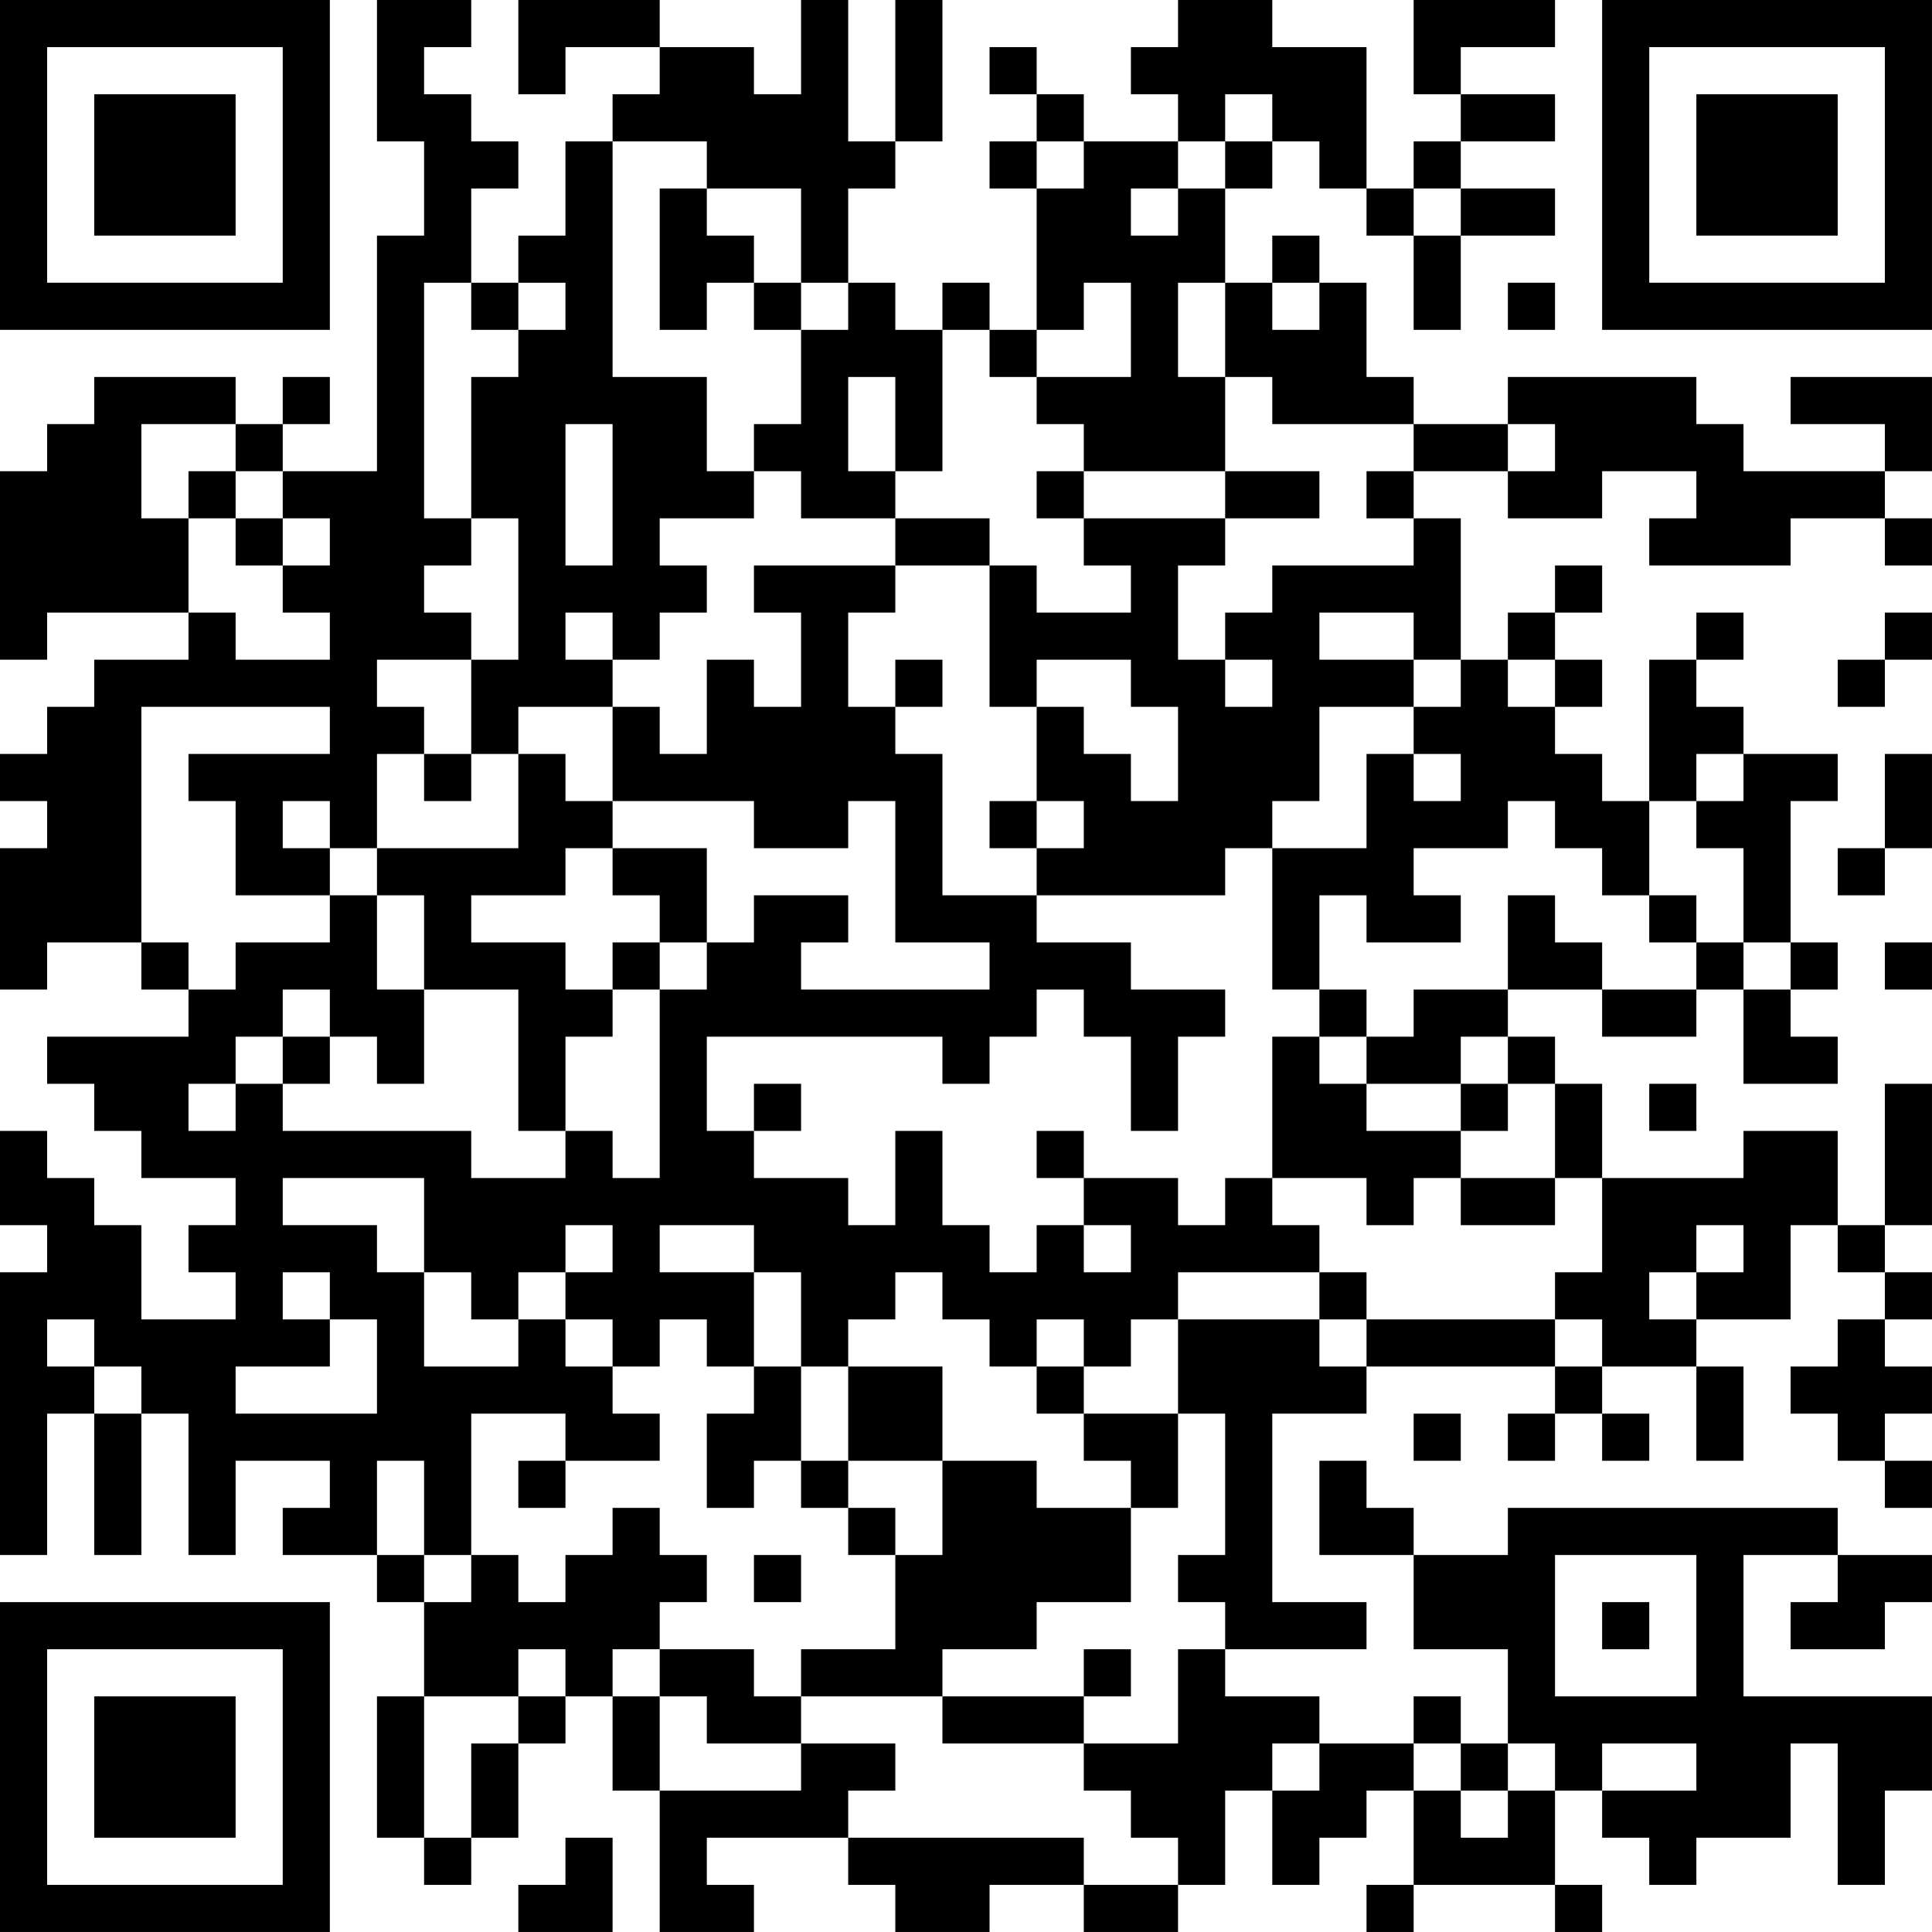 <?xml version="1.0" encoding="UTF-8"?>
<svg xmlns="http://www.w3.org/2000/svg" version="1.1" width="200" height="200" viewBox="0 0 200 200"><rect x="0" y="0" width="200" height="200" fill="#ffffff"/><g transform="scale(4.878)"><g transform="translate(0,0)"><path fill-rule="evenodd" d="M8 0L8 3L9 3L9 5L8 5L8 10L6 10L6 9L7 9L7 8L6 8L6 9L5 9L5 8L2 8L2 9L1 9L1 10L0 10L0 14L1 14L1 13L4 13L4 14L2 14L2 15L1 15L1 16L0 16L0 17L1 17L1 18L0 18L0 21L1 21L1 20L3 20L3 21L4 21L4 22L1 22L1 23L2 23L2 24L3 24L3 25L5 25L5 26L4 26L4 27L5 27L5 28L3 28L3 26L2 26L2 25L1 25L1 24L0 24L0 26L1 26L1 27L0 27L0 33L1 33L1 30L2 30L2 33L3 33L3 30L4 30L4 33L5 33L5 31L7 31L7 32L6 32L6 33L8 33L8 34L9 34L9 36L8 36L8 39L9 39L9 40L10 40L10 39L11 39L11 37L12 37L12 36L13 36L13 38L14 38L14 41L16 41L16 40L15 40L15 39L18 39L18 40L19 40L19 41L21 41L21 40L23 40L23 41L25 41L25 40L26 40L26 38L27 38L27 40L28 40L28 39L29 39L29 38L30 38L30 40L29 40L29 41L30 41L30 40L33 40L33 41L34 41L34 40L33 40L33 38L34 38L34 39L35 39L35 40L36 40L36 39L38 39L38 37L39 37L39 40L40 40L40 38L41 38L41 36L37 36L37 33L39 33L39 34L38 34L38 35L40 35L40 34L41 34L41 33L39 33L39 32L32 32L32 33L30 33L30 32L29 32L29 31L28 31L28 33L30 33L30 35L32 35L32 37L31 37L31 36L30 36L30 37L28 37L28 36L26 36L26 35L29 35L29 34L27 34L27 30L29 30L29 29L33 29L33 30L32 30L32 31L33 31L33 30L34 30L34 31L35 31L35 30L34 30L34 29L36 29L36 31L37 31L37 29L36 29L36 28L38 28L38 26L39 26L39 27L40 27L40 28L39 28L39 29L38 29L38 30L39 30L39 31L40 31L40 32L41 32L41 31L40 31L40 30L41 30L41 29L40 29L40 28L41 28L41 27L40 27L40 26L41 26L41 23L40 23L40 26L39 26L39 24L37 24L37 25L34 25L34 23L33 23L33 22L32 22L32 21L34 21L34 22L36 22L36 21L37 21L37 23L39 23L39 22L38 22L38 21L39 21L39 20L38 20L38 17L39 17L39 16L37 16L37 15L36 15L36 14L37 14L37 13L36 13L36 14L35 14L35 17L34 17L34 16L33 16L33 15L34 15L34 14L33 14L33 13L34 13L34 12L33 12L33 13L32 13L32 14L31 14L31 11L30 11L30 10L32 10L32 11L34 11L34 10L36 10L36 11L35 11L35 12L38 12L38 11L40 11L40 12L41 12L41 11L40 11L40 10L41 10L41 8L38 8L38 9L40 9L40 10L37 10L37 9L36 9L36 8L32 8L32 9L30 9L30 8L29 8L29 6L28 6L28 5L27 5L27 6L26 6L26 4L27 4L27 3L28 3L28 4L29 4L29 5L30 5L30 7L31 7L31 5L33 5L33 4L31 4L31 3L33 3L33 2L31 2L31 1L33 1L33 0L30 0L30 2L31 2L31 3L30 3L30 4L29 4L29 1L27 1L27 0L25 0L25 1L24 1L24 2L25 2L25 3L23 3L23 2L22 2L22 1L21 1L21 2L22 2L22 3L21 3L21 4L22 4L22 7L21 7L21 6L20 6L20 7L19 7L19 6L18 6L18 4L19 4L19 3L20 3L20 0L19 0L19 3L18 3L18 0L17 0L17 2L16 2L16 1L14 1L14 0L11 0L11 2L12 2L12 1L14 1L14 2L13 2L13 3L12 3L12 5L11 5L11 6L10 6L10 4L11 4L11 3L10 3L10 2L9 2L9 1L10 1L10 0ZM26 2L26 3L25 3L25 4L24 4L24 5L25 5L25 4L26 4L26 3L27 3L27 2ZM13 3L13 8L15 8L15 10L16 10L16 11L14 11L14 12L15 12L15 13L14 13L14 14L13 14L13 13L12 13L12 14L13 14L13 15L11 15L11 16L10 16L10 14L11 14L11 11L10 11L10 8L11 8L11 7L12 7L12 6L11 6L11 7L10 7L10 6L9 6L9 11L10 11L10 12L9 12L9 13L10 13L10 14L8 14L8 15L9 15L9 16L8 16L8 18L7 18L7 17L6 17L6 18L7 18L7 19L5 19L5 17L4 17L4 16L7 16L7 15L3 15L3 20L4 20L4 21L5 21L5 20L7 20L7 19L8 19L8 21L9 21L9 23L8 23L8 22L7 22L7 21L6 21L6 22L5 22L5 23L4 23L4 24L5 24L5 23L6 23L6 24L10 24L10 25L12 25L12 24L13 24L13 25L14 25L14 21L15 21L15 20L16 20L16 19L18 19L18 20L17 20L17 21L21 21L21 20L19 20L19 17L18 17L18 18L16 18L16 17L13 17L13 15L14 15L14 16L15 16L15 14L16 14L16 15L17 15L17 13L16 13L16 12L19 12L19 13L18 13L18 15L19 15L19 16L20 16L20 19L22 19L22 20L24 20L24 21L26 21L26 22L25 22L25 24L24 24L24 22L23 22L23 21L22 21L22 22L21 22L21 23L20 23L20 22L15 22L15 24L16 24L16 25L18 25L18 26L19 26L19 24L20 24L20 26L21 26L21 27L22 27L22 26L23 26L23 27L24 27L24 26L23 26L23 25L25 25L25 26L26 26L26 25L27 25L27 26L28 26L28 27L25 27L25 28L24 28L24 29L23 29L23 28L22 28L22 29L21 29L21 28L20 28L20 27L19 27L19 28L18 28L18 29L17 29L17 27L16 27L16 26L14 26L14 27L16 27L16 29L15 29L15 28L14 28L14 29L13 29L13 28L12 28L12 27L13 27L13 26L12 26L12 27L11 27L11 28L10 28L10 27L9 27L9 25L6 25L6 26L8 26L8 27L9 27L9 29L11 29L11 28L12 28L12 29L13 29L13 30L14 30L14 31L12 31L12 30L10 30L10 33L9 33L9 31L8 31L8 33L9 33L9 34L10 34L10 33L11 33L11 34L12 34L12 33L13 33L13 32L14 32L14 33L15 33L15 34L14 34L14 35L13 35L13 36L14 36L14 38L17 38L17 37L19 37L19 38L18 38L18 39L23 39L23 40L25 40L25 39L24 39L24 38L23 38L23 37L25 37L25 35L26 35L26 34L25 34L25 33L26 33L26 30L25 30L25 28L28 28L28 29L29 29L29 28L33 28L33 29L34 29L34 28L33 28L33 27L34 27L34 25L33 25L33 23L32 23L32 22L31 22L31 23L29 23L29 22L30 22L30 21L32 21L32 19L33 19L33 20L34 20L34 21L36 21L36 20L37 20L37 21L38 21L38 20L37 20L37 18L36 18L36 17L37 17L37 16L36 16L36 17L35 17L35 19L34 19L34 18L33 18L33 17L32 17L32 18L30 18L30 19L31 19L31 20L29 20L29 19L28 19L28 21L27 21L27 18L29 18L29 16L30 16L30 17L31 17L31 16L30 16L30 15L31 15L31 14L30 14L30 13L28 13L28 14L30 14L30 15L28 15L28 17L27 17L27 18L26 18L26 19L22 19L22 18L23 18L23 17L22 17L22 15L23 15L23 16L24 16L24 17L25 17L25 15L24 15L24 14L22 14L22 15L21 15L21 12L22 12L22 13L24 13L24 12L23 12L23 11L26 11L26 12L25 12L25 14L26 14L26 15L27 15L27 14L26 14L26 13L27 13L27 12L30 12L30 11L29 11L29 10L30 10L30 9L27 9L27 8L26 8L26 6L25 6L25 8L26 8L26 10L23 10L23 9L22 9L22 8L24 8L24 6L23 6L23 7L22 7L22 8L21 8L21 7L20 7L20 10L19 10L19 8L18 8L18 10L19 10L19 11L17 11L17 10L16 10L16 9L17 9L17 7L18 7L18 6L17 6L17 4L15 4L15 3ZM22 3L22 4L23 4L23 3ZM14 4L14 7L15 7L15 6L16 6L16 7L17 7L17 6L16 6L16 5L15 5L15 4ZM30 4L30 5L31 5L31 4ZM27 6L27 7L28 7L28 6ZM32 6L32 7L33 7L33 6ZM3 9L3 11L4 11L4 13L5 13L5 14L7 14L7 13L6 13L6 12L7 12L7 11L6 11L6 10L5 10L5 9ZM12 9L12 12L13 12L13 9ZM32 9L32 10L33 10L33 9ZM4 10L4 11L5 11L5 12L6 12L6 11L5 11L5 10ZM22 10L22 11L23 11L23 10ZM26 10L26 11L28 11L28 10ZM19 11L19 12L21 12L21 11ZM40 13L40 14L39 14L39 15L40 15L40 14L41 14L41 13ZM19 14L19 15L20 15L20 14ZM32 14L32 15L33 15L33 14ZM9 16L9 17L10 17L10 16ZM11 16L11 18L8 18L8 19L9 19L9 21L11 21L11 24L12 24L12 22L13 22L13 21L14 21L14 20L15 20L15 18L13 18L13 17L12 17L12 16ZM40 16L40 18L39 18L39 19L40 19L40 18L41 18L41 16ZM21 17L21 18L22 18L22 17ZM12 18L12 19L10 19L10 20L12 20L12 21L13 21L13 20L14 20L14 19L13 19L13 18ZM35 19L35 20L36 20L36 19ZM40 20L40 21L41 21L41 20ZM28 21L28 22L27 22L27 25L29 25L29 26L30 26L30 25L31 25L31 26L33 26L33 25L31 25L31 24L32 24L32 23L31 23L31 24L29 24L29 23L28 23L28 22L29 22L29 21ZM6 22L6 23L7 23L7 22ZM16 23L16 24L17 24L17 23ZM35 23L35 24L36 24L36 23ZM22 24L22 25L23 25L23 24ZM36 26L36 27L35 27L35 28L36 28L36 27L37 27L37 26ZM6 27L6 28L7 28L7 29L5 29L5 30L8 30L8 28L7 28L7 27ZM28 27L28 28L29 28L29 27ZM1 28L1 29L2 29L2 30L3 30L3 29L2 29L2 28ZM16 29L16 30L15 30L15 32L16 32L16 31L17 31L17 32L18 32L18 33L19 33L19 35L17 35L17 36L16 36L16 35L14 35L14 36L15 36L15 37L17 37L17 36L20 36L20 37L23 37L23 36L24 36L24 35L23 35L23 36L20 36L20 35L22 35L22 34L24 34L24 32L25 32L25 30L23 30L23 29L22 29L22 30L23 30L23 31L24 31L24 32L22 32L22 31L20 31L20 29L18 29L18 31L17 31L17 29ZM30 30L30 31L31 31L31 30ZM11 31L11 32L12 32L12 31ZM18 31L18 32L19 32L19 33L20 33L20 31ZM16 33L16 34L17 34L17 33ZM33 33L33 36L36 36L36 33ZM34 34L34 35L35 35L35 34ZM11 35L11 36L9 36L9 39L10 39L10 37L11 37L11 36L12 36L12 35ZM27 37L27 38L28 38L28 37ZM30 37L30 38L31 38L31 39L32 39L32 38L33 38L33 37L32 37L32 38L31 38L31 37ZM34 37L34 38L36 38L36 37ZM12 39L12 40L11 40L11 41L13 41L13 39ZM0 0L0 7L7 7L7 0ZM1 1L1 6L6 6L6 1ZM2 2L2 5L5 5L5 2ZM34 0L34 7L41 7L41 0ZM35 1L35 6L40 6L40 1ZM36 2L36 5L39 5L39 2ZM0 34L0 41L7 41L7 34ZM1 35L1 40L6 40L6 35ZM2 36L2 39L5 39L5 36Z" fill="#000000"/></g></g></svg>
